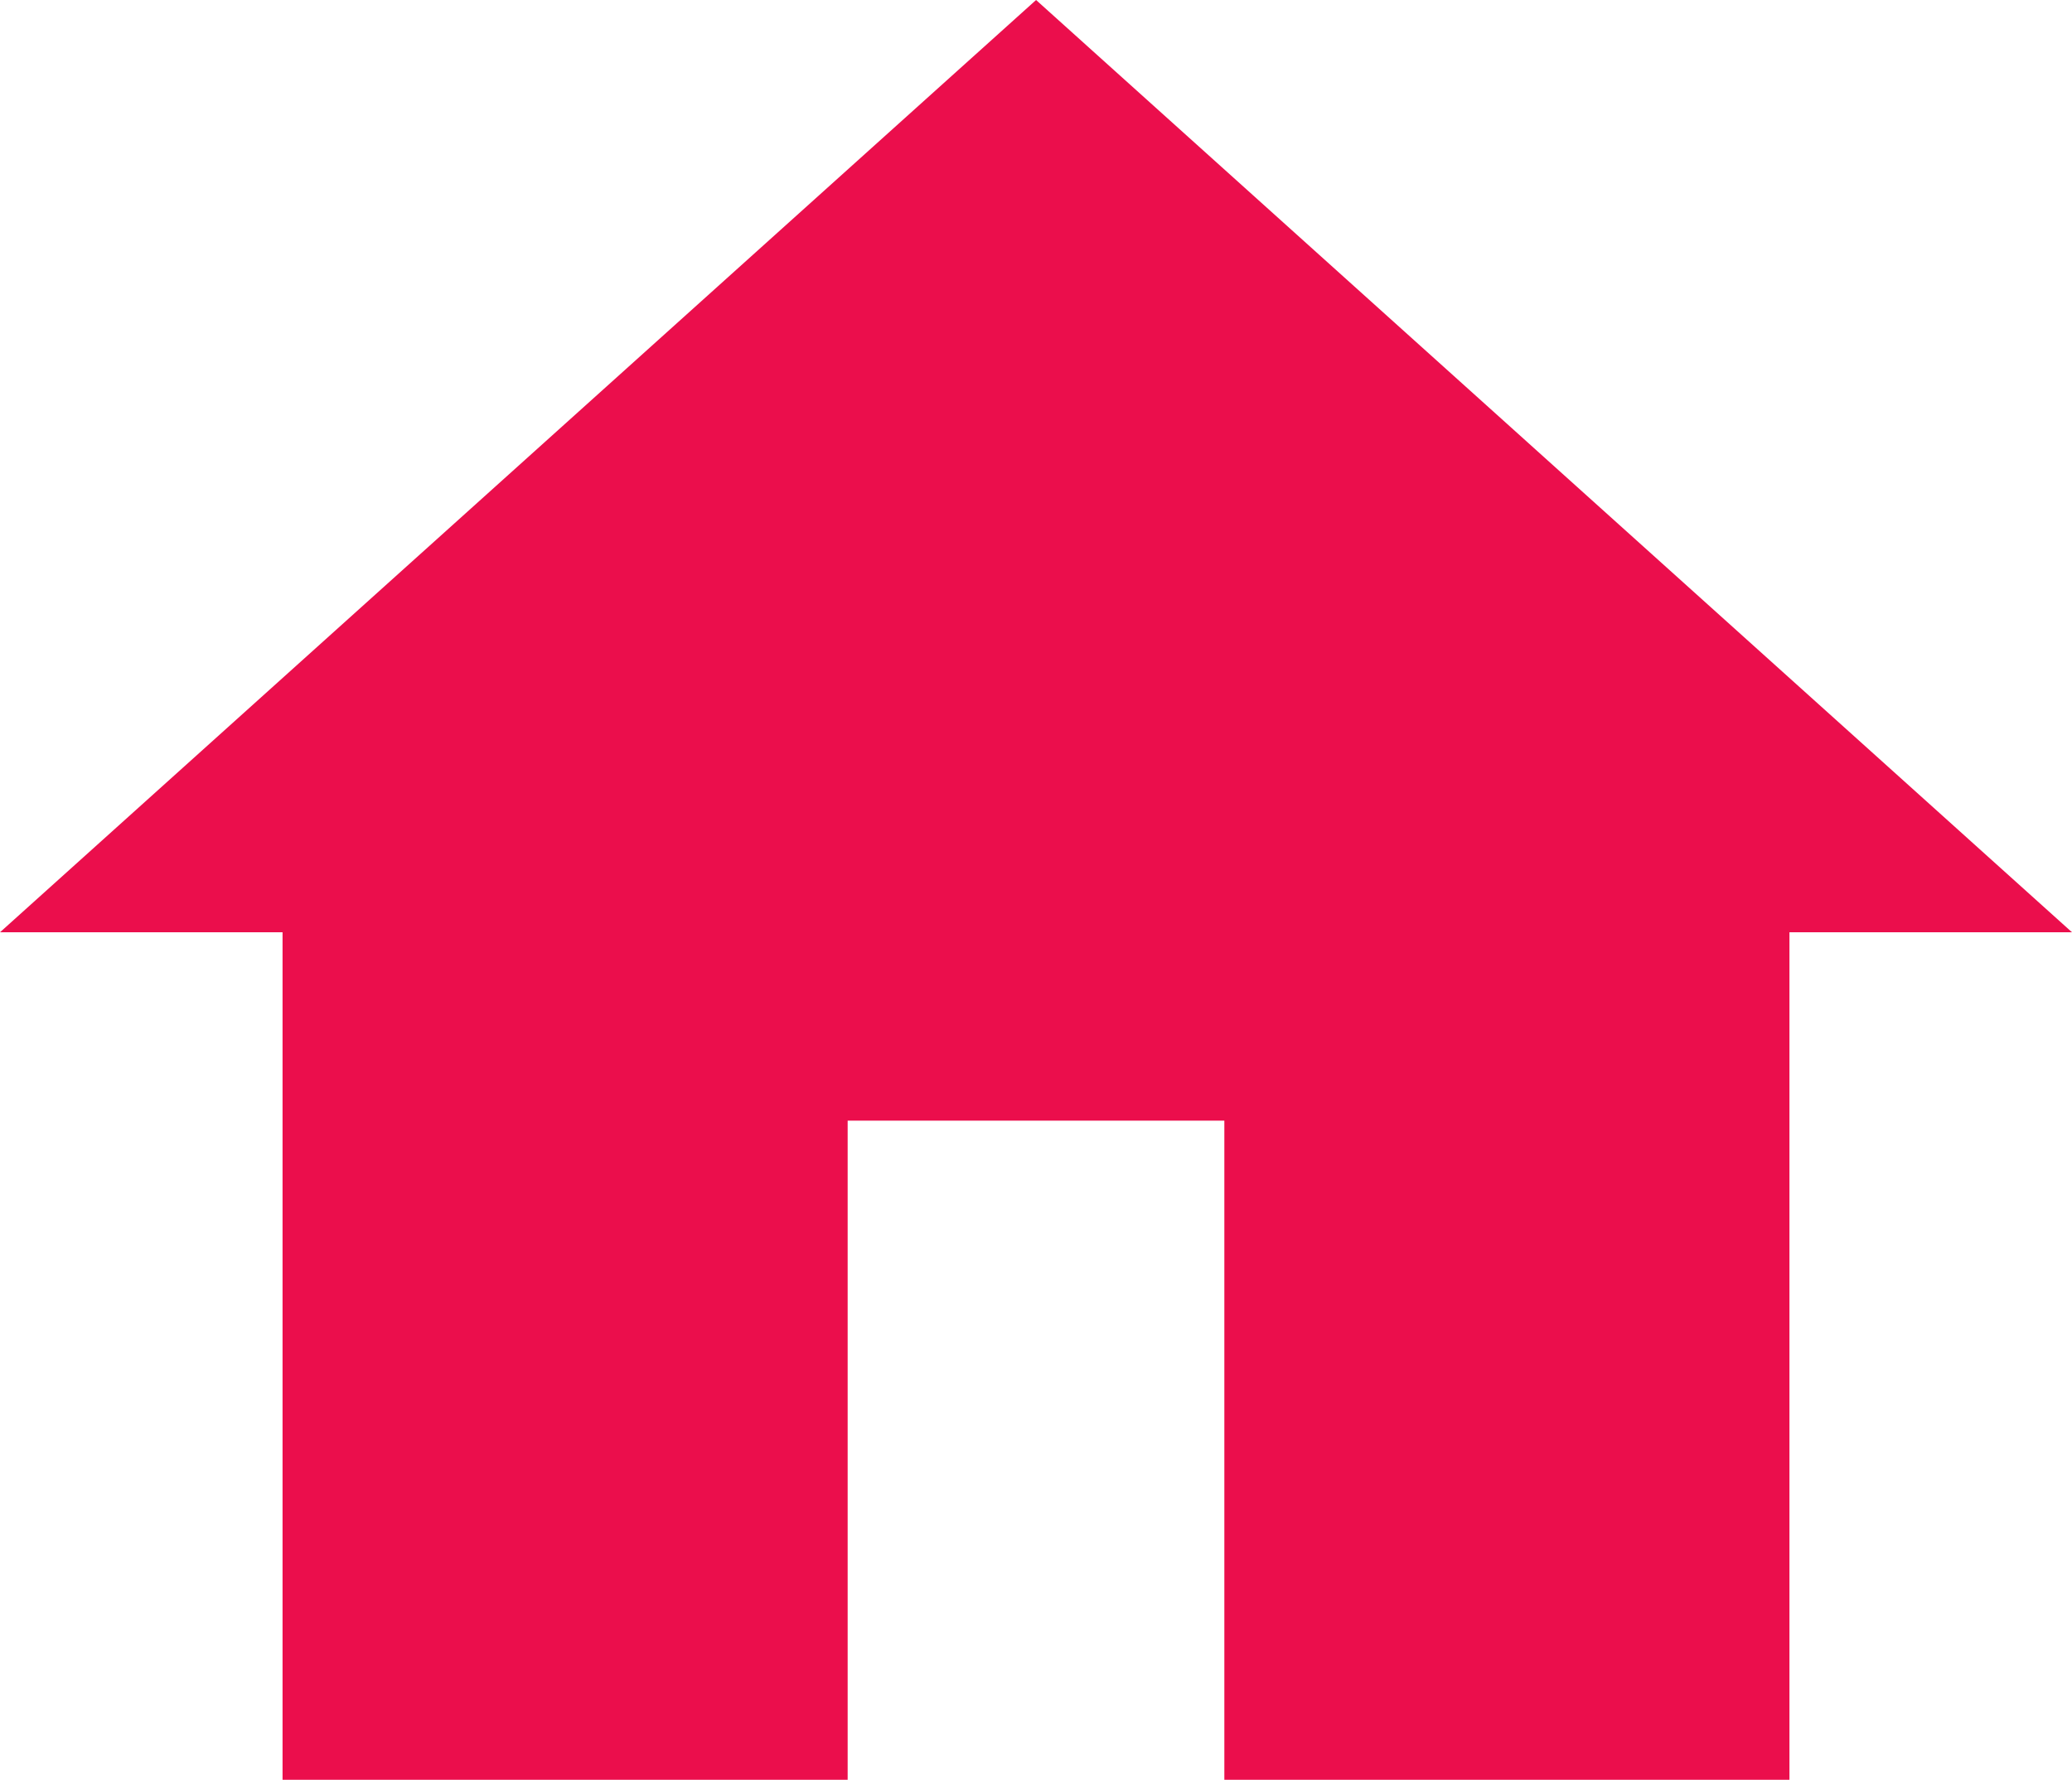 <svg xmlns="http://www.w3.org/2000/svg" width="15.671" height="13.463" viewBox="0 0 15.671 13.463">
  <path id="icons8_home_3" d="M8.836,2.1,1,9.152H3.137v6.411H7.411V10.577H10.26v4.986h4.274V9.152h2.137Z" transform="translate(-1 -2.1)" fill="#eb0e4c"/>
</svg>
